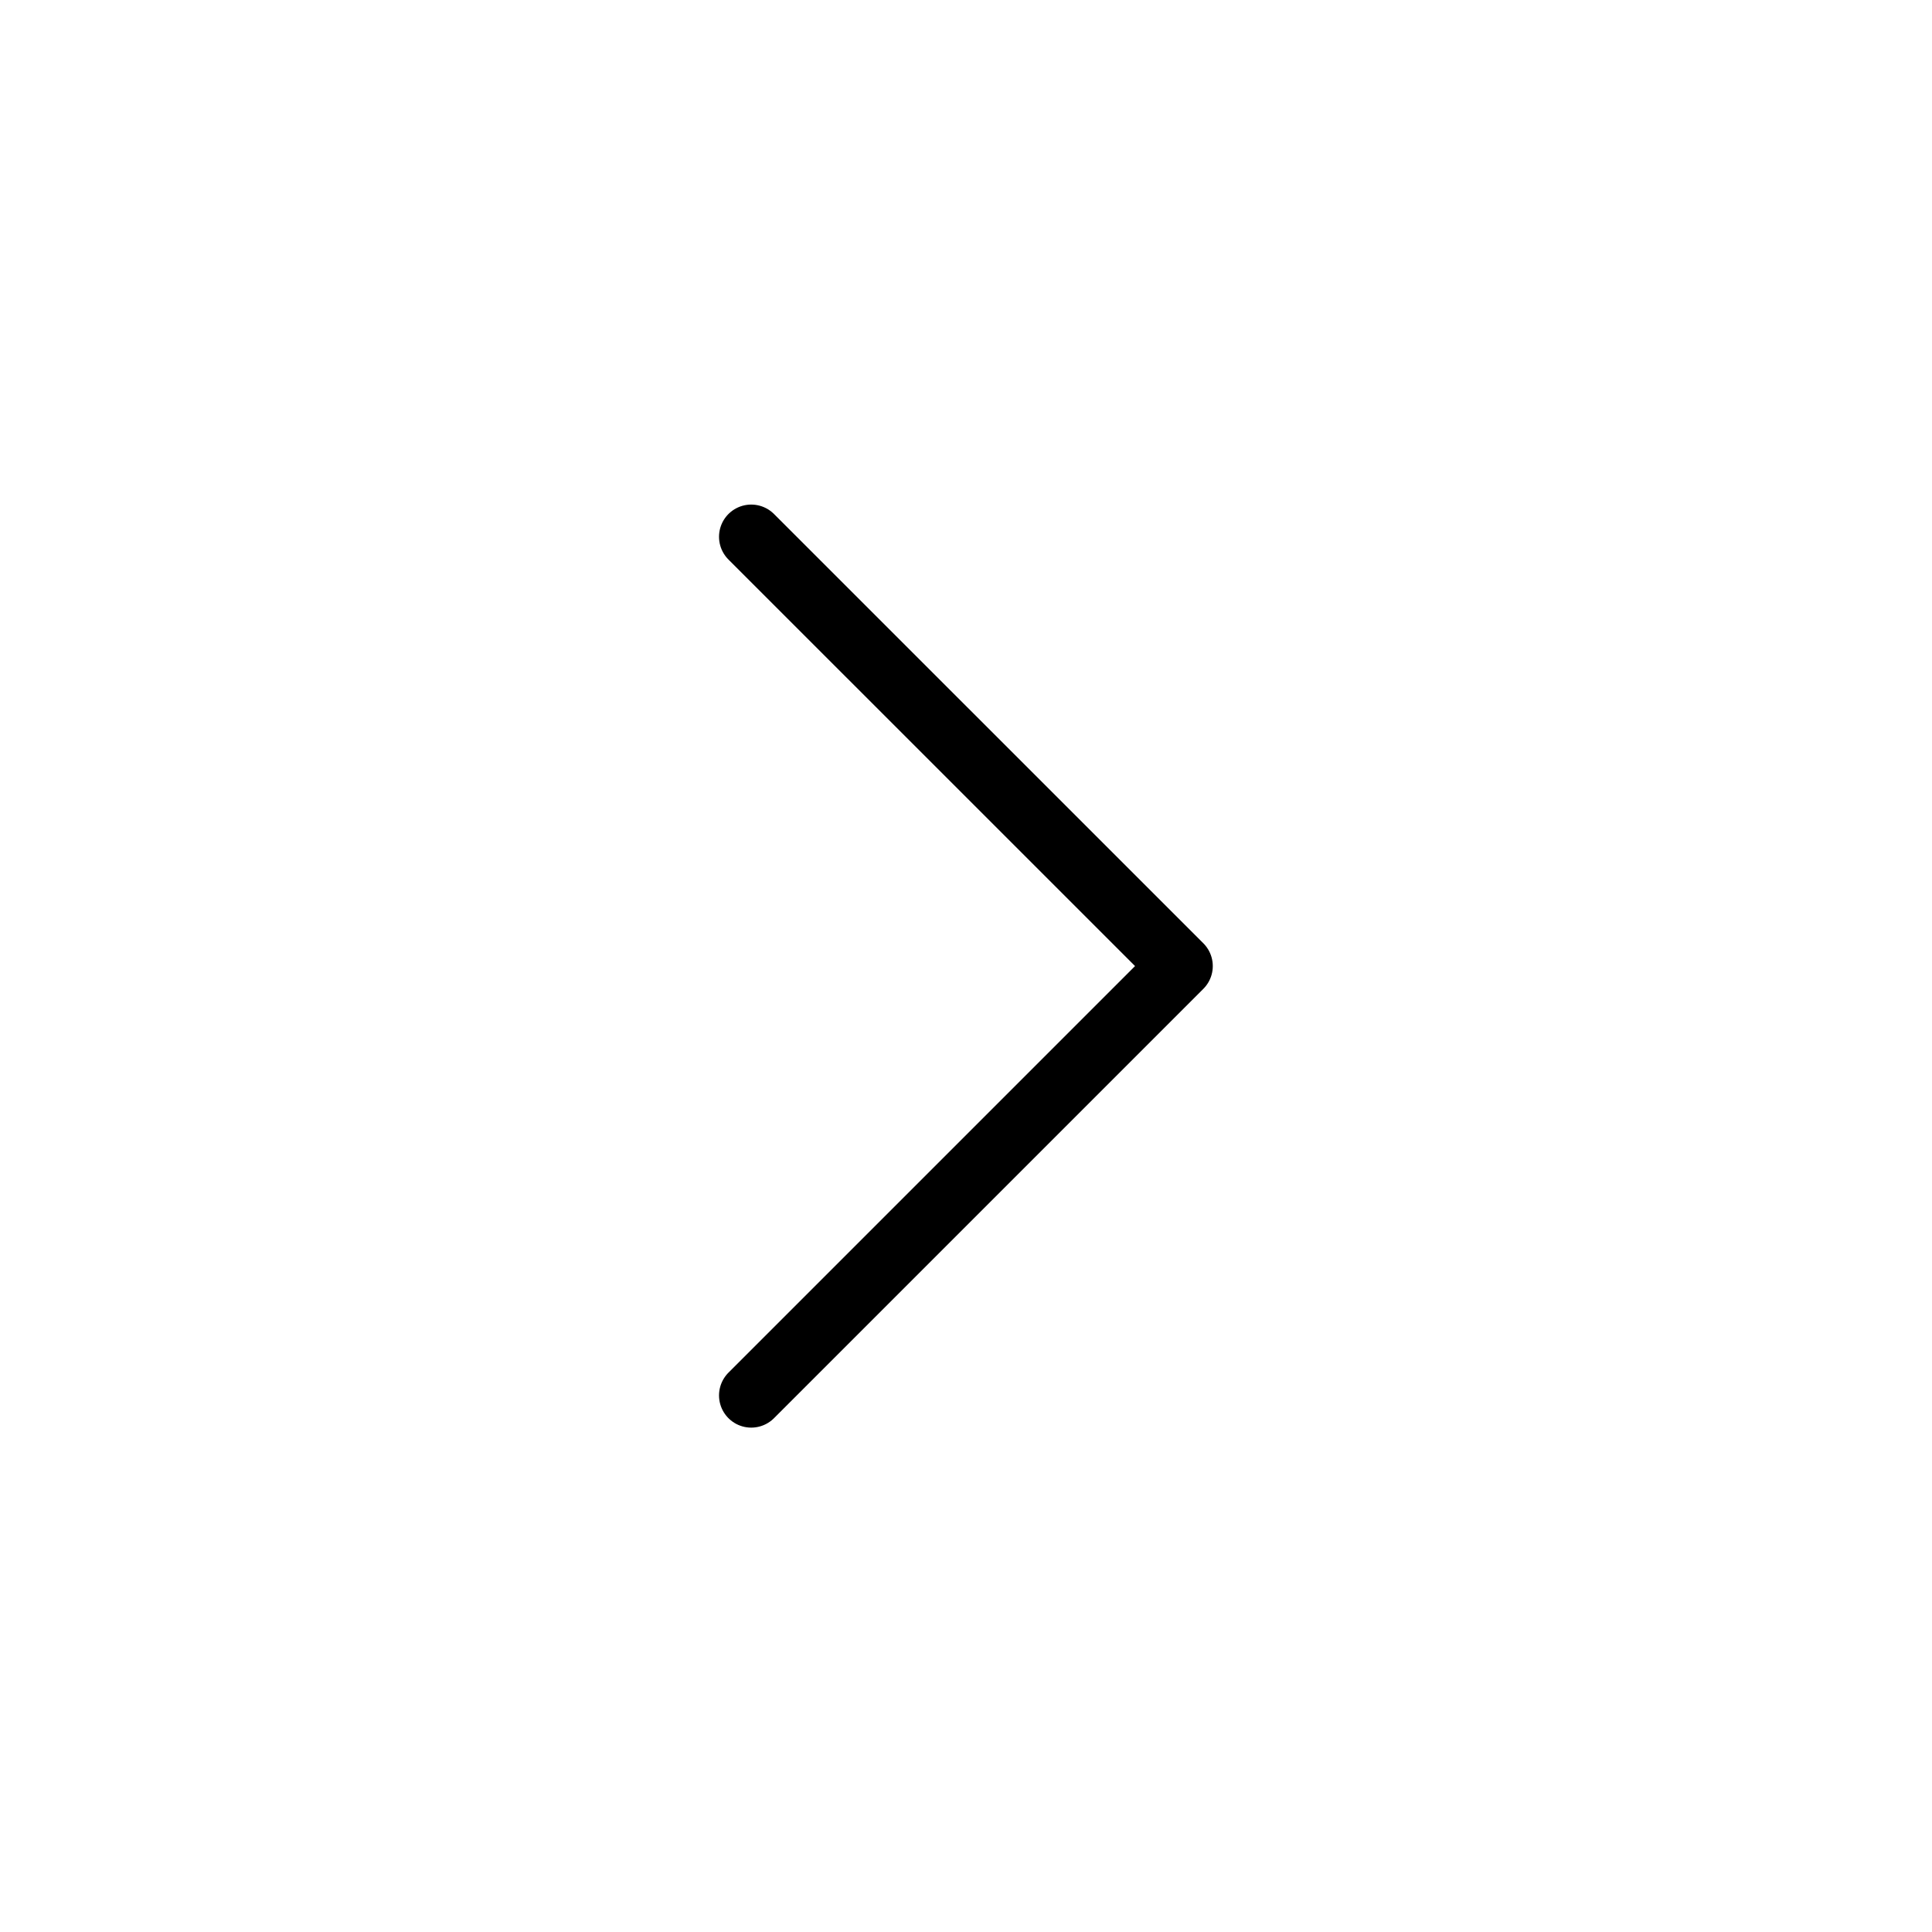 <svg width="30" height="30" viewBox="0 0 30 30" fill="none" xmlns="http://www.w3.org/2000/svg">
<path d="M11.665 8.335L18.332 15.001L11.665 21.668" stroke="black" stroke-linecap="round" stroke-linejoin="round"/>
</svg>
